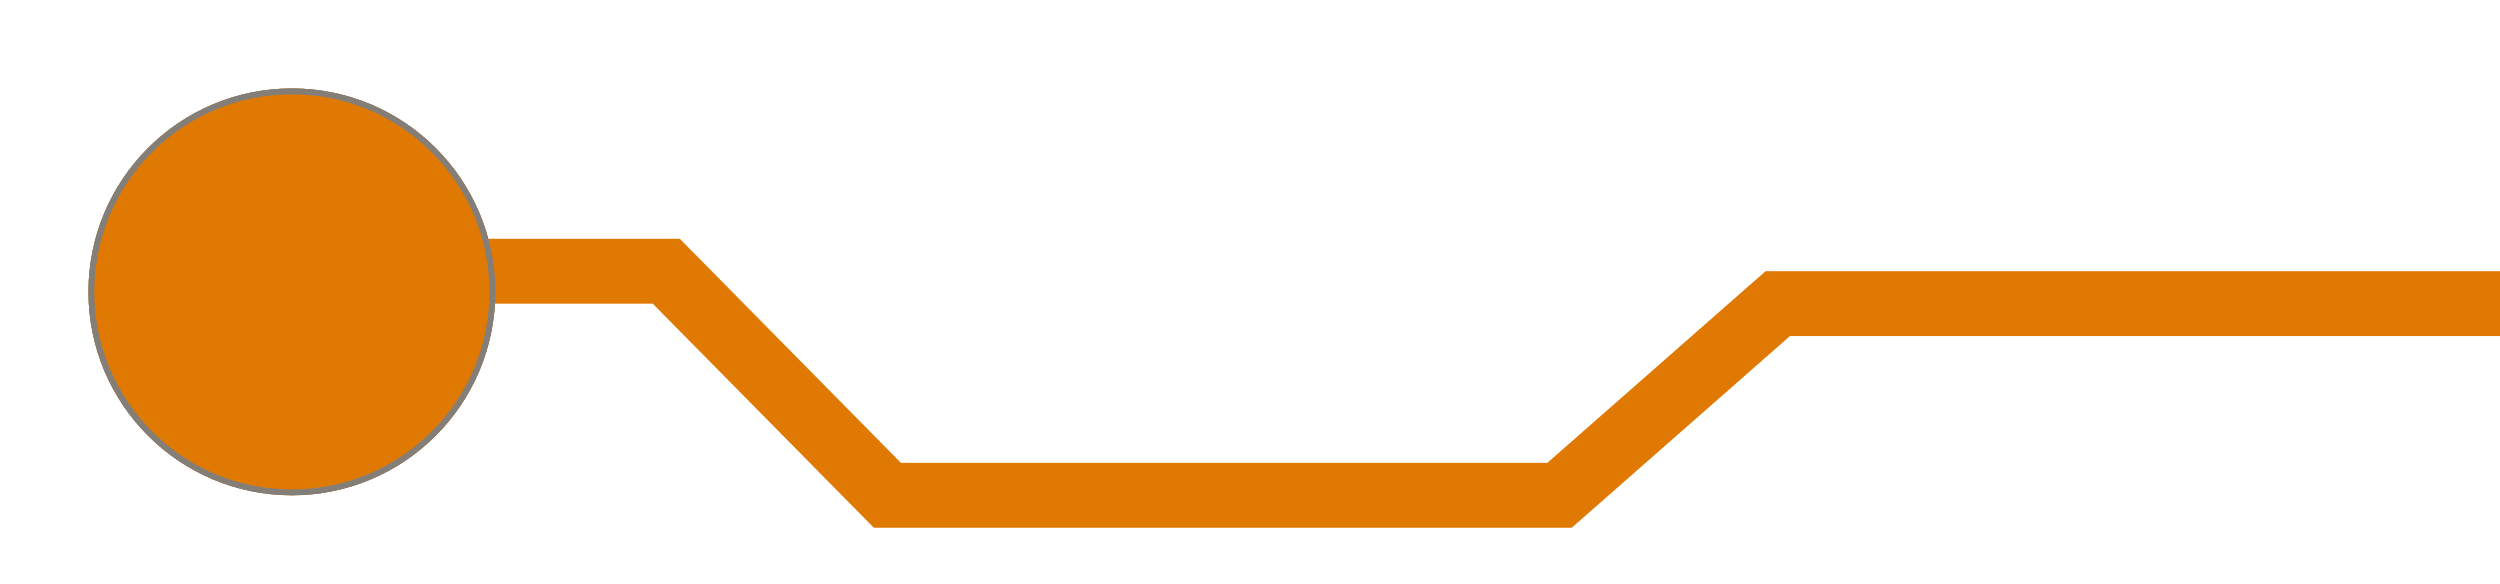 <svg width="424" height="99" viewBox="0 0 424 99" fill="none" xmlns="http://www.w3.org/2000/svg">
<path d="M44 46H113L150.5 84H264.5L301.5 51.5H424" stroke="#E07902" stroke-width="11"/>
<g filter="url(#filter0_f_171_124)">
<circle cx="49.5" cy="49.5" r="34.5" fill="#E07902"/>
<circle cx="49.5" cy="49.5" r="34" stroke="#847E78"/>
</g>
<circle cx="49.5" cy="49.5" r="34" fill="#E07902" stroke="#847E78"/>
<defs>
<filter id="filter0_f_171_124" x="0" y="0" width="99" height="99" filterUnits="userSpaceOnUse" color-interpolation-filters="sRGB">
<feFlood flood-opacity="0" result="BackgroundImageFix"/>
<feBlend mode="normal" in="SourceGraphic" in2="BackgroundImageFix" result="shape"/>
<feGaussianBlur stdDeviation="7.5" result="effect1_foregroundBlur_171_124"/>
</filter>
</defs>
</svg>
